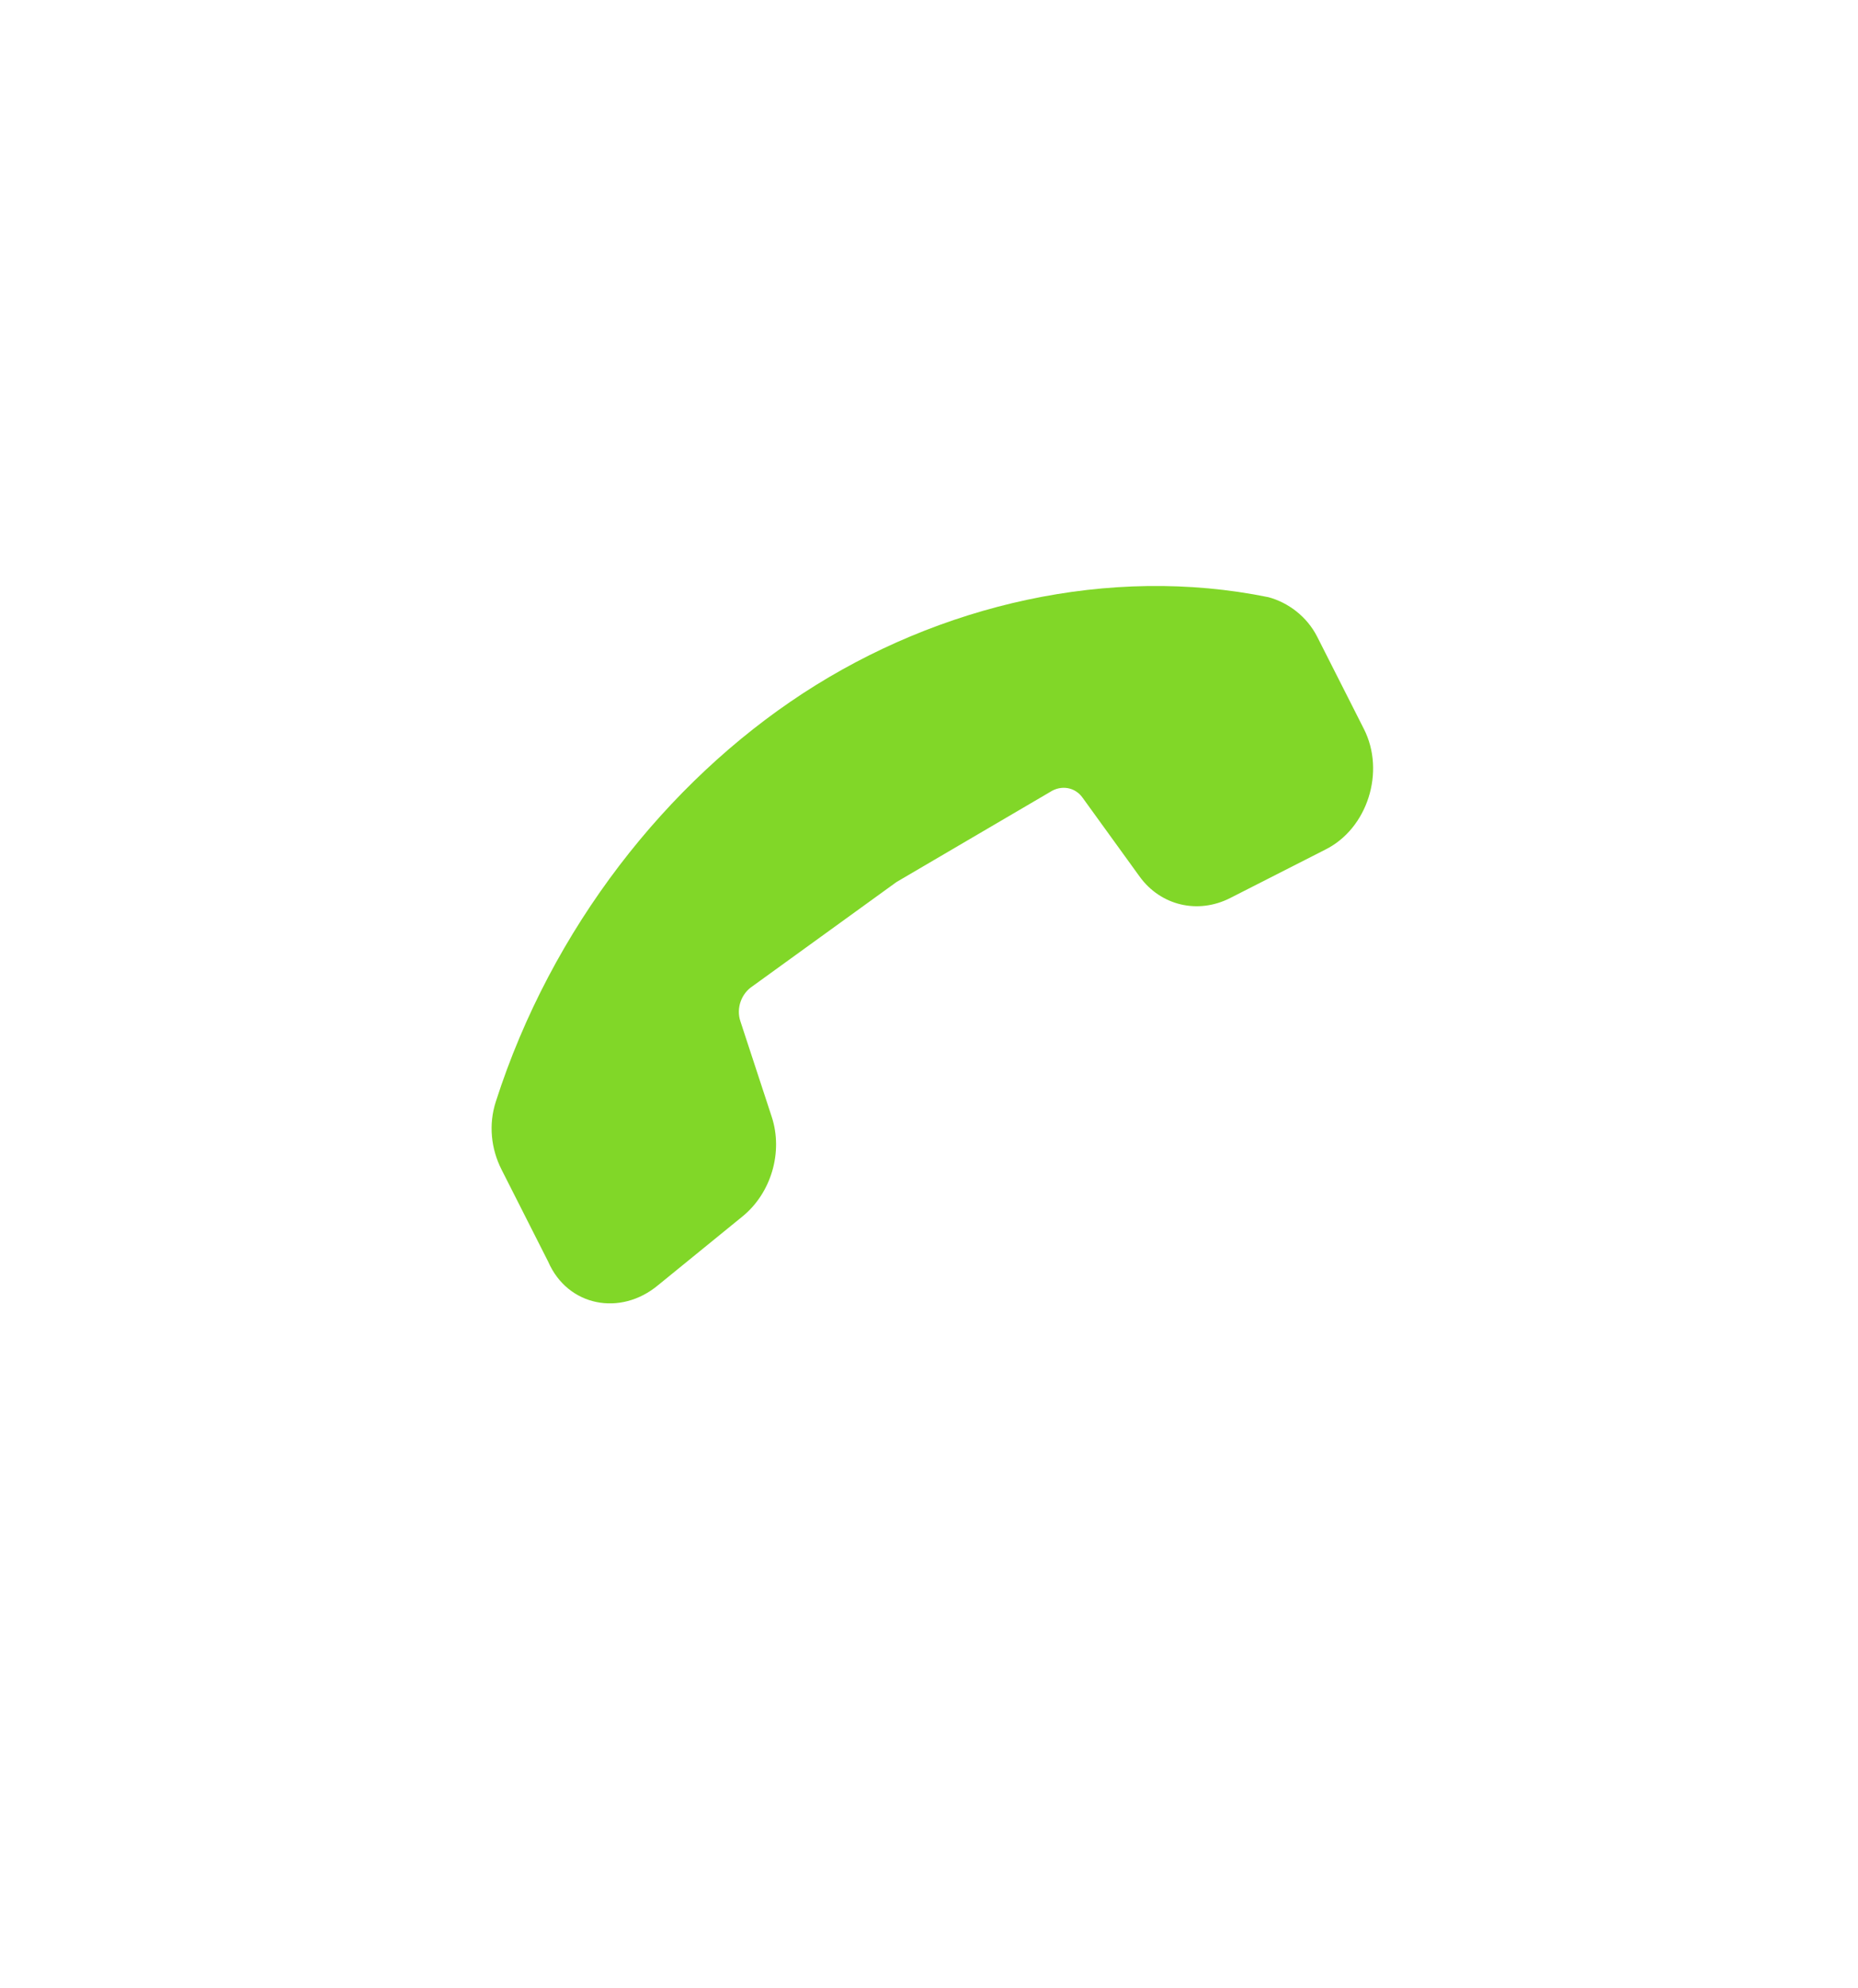 <svg width="43" height="46" viewBox="0 0 43 46" fill="none" xmlns="http://www.w3.org/2000/svg">
<path d="M15.229 29.734L17.182 28.144C17.845 27.606 18.129 26.659 17.86 25.837L17.136 23.63C17.033 23.33 17.155 22.988 17.414 22.818L20.748 20.406L24.3 18.324C24.559 18.155 24.881 18.207 25.058 18.46L26.374 20.279C26.865 20.957 27.729 21.155 28.473 20.775L30.666 19.659C31.651 19.173 32.066 17.852 31.565 16.865L30.485 14.733C30.245 14.26 29.811 13.939 29.355 13.816C25.675 13.066 21.731 13.986 18.585 16.039C15.438 18.093 12.764 21.467 11.475 25.486C11.302 26.02 11.366 26.582 11.606 27.056L12.686 29.188C13.14 30.23 14.363 30.456 15.229 29.734Z" fill="#81D728"/>
</svg>
